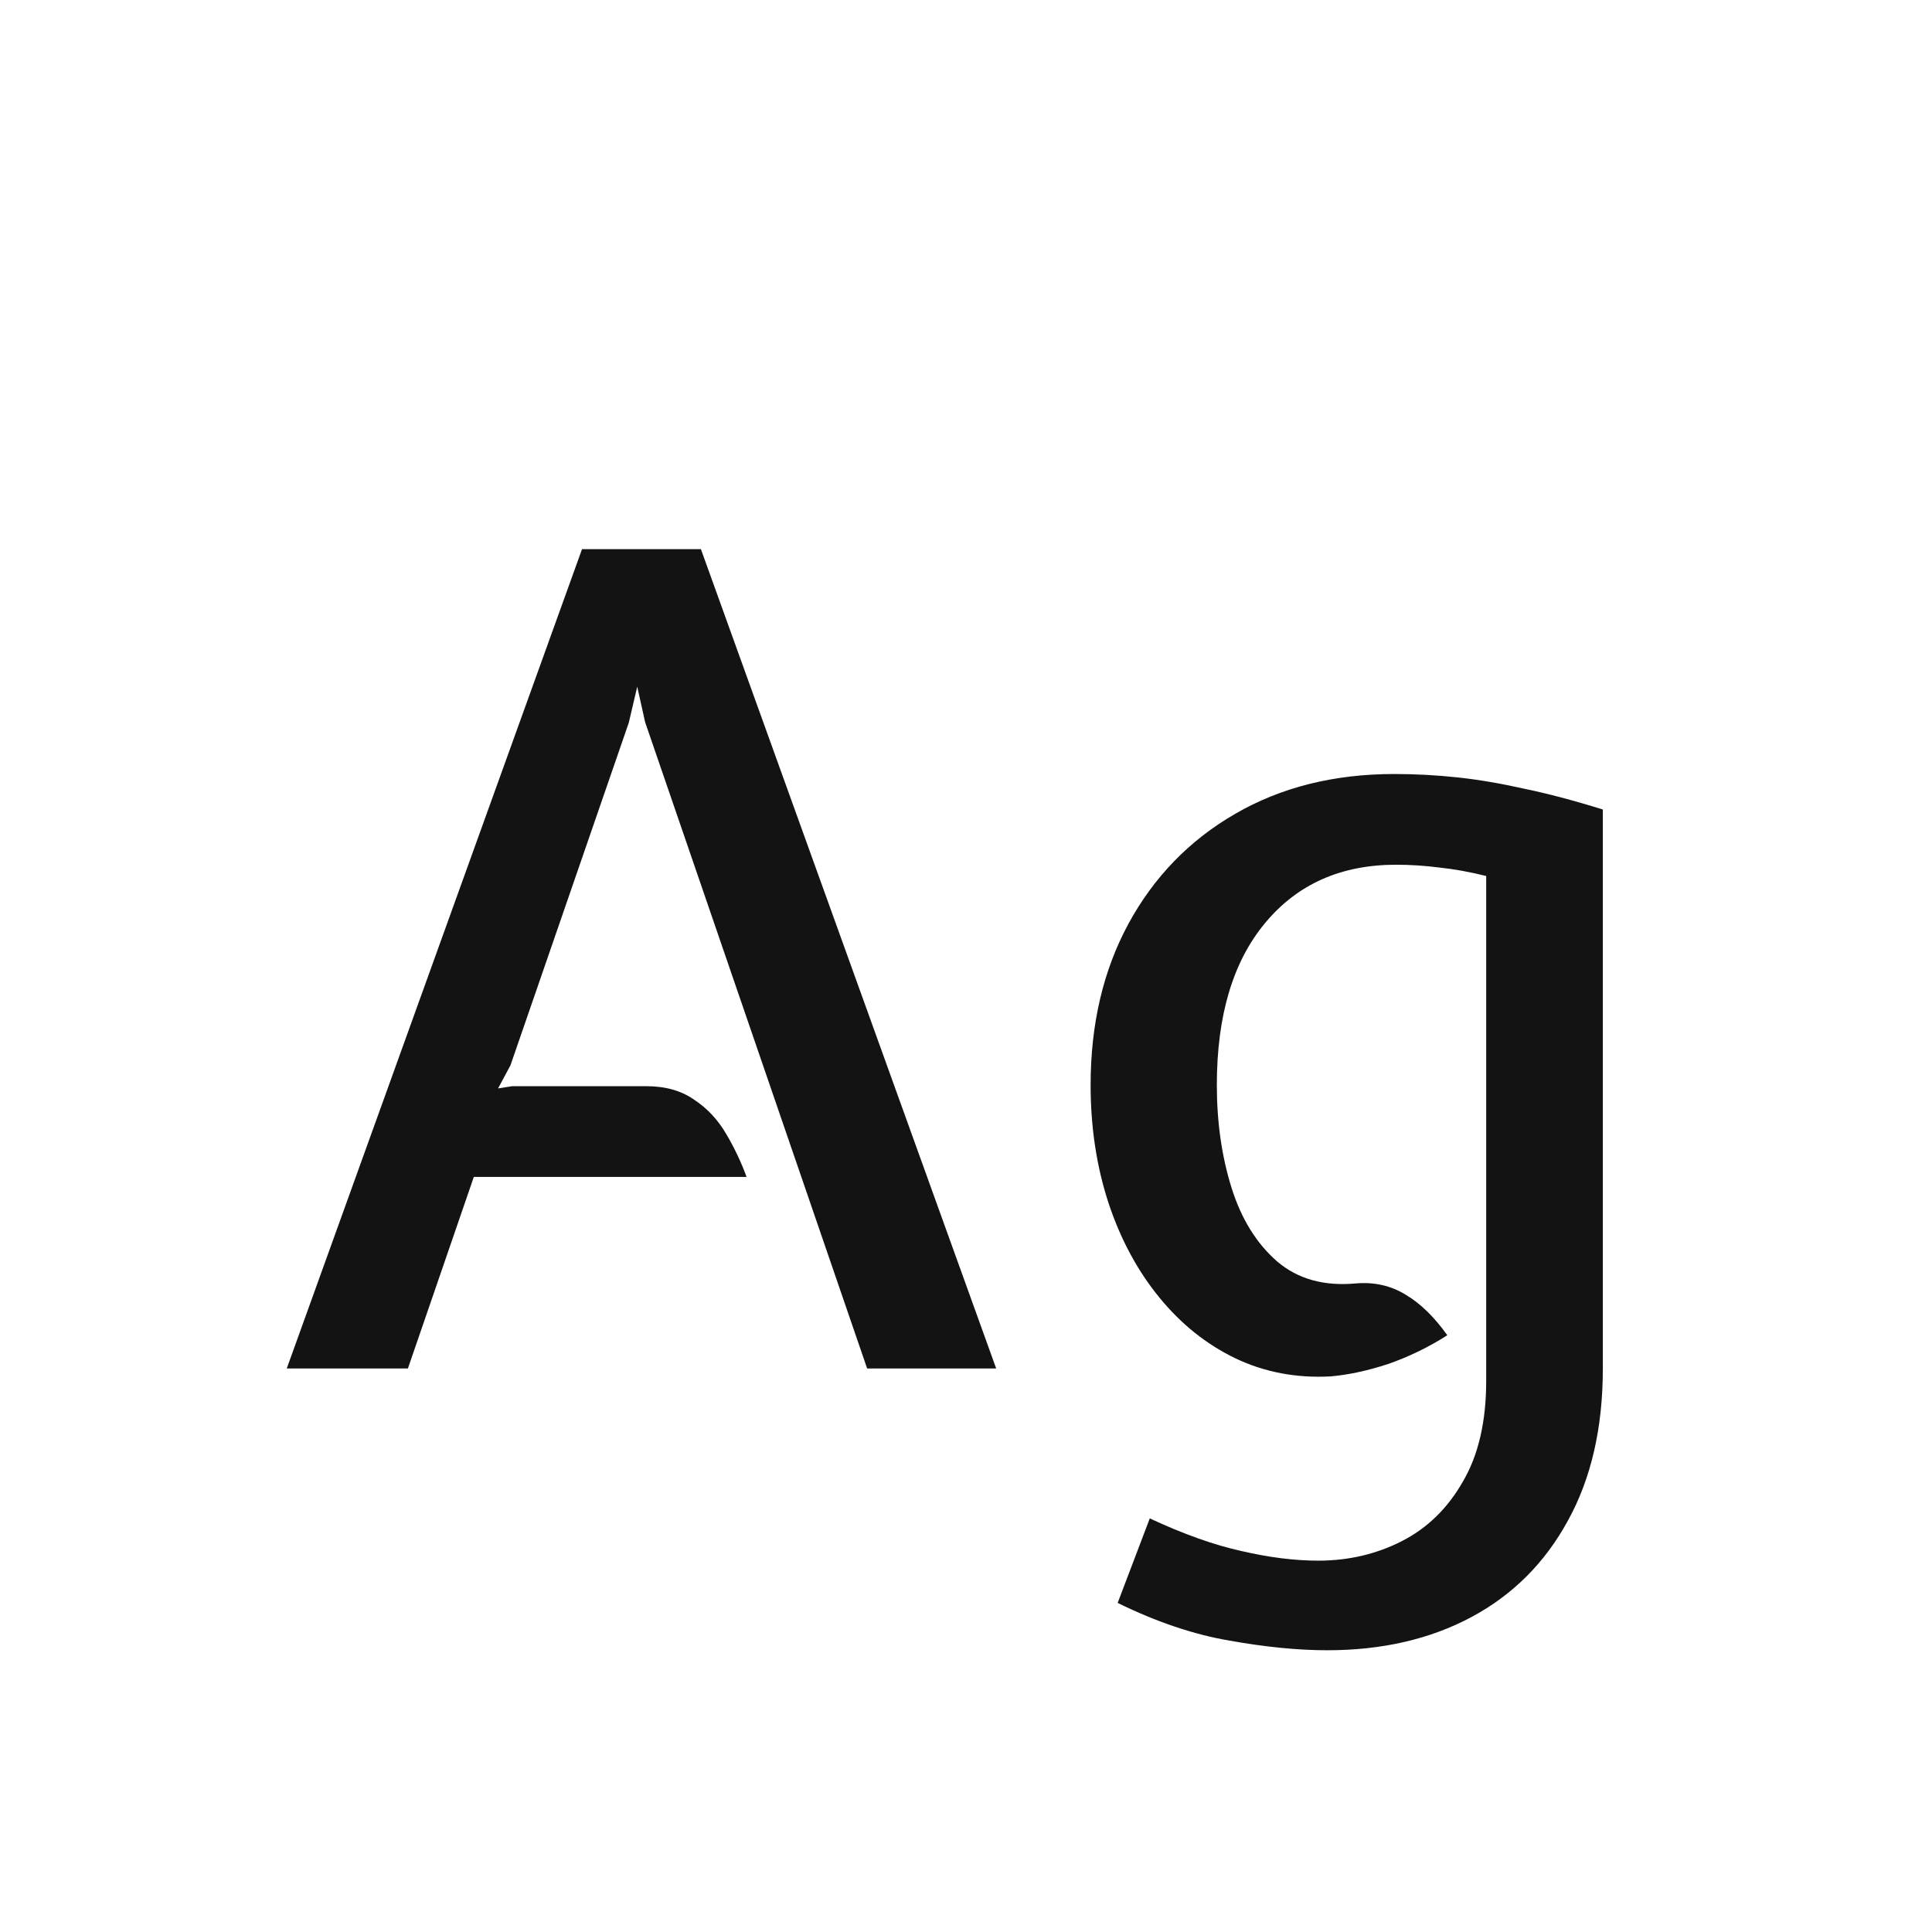 <svg width="24" height="24" viewBox="0 0 24 24" fill="none" xmlns="http://www.w3.org/2000/svg">
<path d="M3.562 17L7.23 6.822H8.707L12.375 17H10.772L8.014 8.971L7.916 8.53L7.811 8.978L6.341 13.234L6.187 13.521L6.362 13.493H8.028C8.266 13.493 8.464 13.549 8.623 13.661C8.786 13.768 8.919 13.911 9.022 14.088C9.124 14.261 9.208 14.438 9.274 14.62H5.886L5.067 17H3.562ZM16.488 20.5C16.124 20.5 15.72 20.46 15.277 20.381C14.834 20.306 14.369 20.15 13.884 19.912L14.283 18.862C14.703 19.058 15.083 19.193 15.424 19.268C15.764 19.347 16.082 19.387 16.376 19.387C16.754 19.387 17.102 19.305 17.419 19.142C17.736 18.979 17.988 18.731 18.175 18.4C18.366 18.073 18.462 17.658 18.462 17.154V10.882C18.256 10.831 18.063 10.796 17.881 10.777C17.703 10.754 17.524 10.742 17.342 10.742C16.66 10.742 16.119 10.982 15.718 11.463C15.316 11.944 15.116 12.616 15.116 13.479C15.116 13.941 15.177 14.366 15.298 14.753C15.419 15.14 15.608 15.446 15.865 15.67C16.122 15.889 16.448 15.98 16.845 15.943C17.073 15.924 17.279 15.971 17.461 16.083C17.643 16.19 17.816 16.358 17.979 16.587C17.745 16.736 17.5 16.855 17.244 16.944C16.987 17.028 16.749 17.079 16.53 17.098C16.105 17.121 15.711 17.047 15.347 16.874C14.988 16.701 14.672 16.449 14.402 16.118C14.131 15.787 13.921 15.397 13.772 14.949C13.623 14.496 13.548 14.006 13.548 13.479C13.548 12.723 13.704 12.056 14.017 11.477C14.334 10.894 14.775 10.439 15.34 10.112C15.909 9.781 16.57 9.615 17.321 9.615C17.582 9.615 17.843 9.629 18.105 9.657C18.366 9.685 18.642 9.732 18.931 9.797C19.225 9.858 19.552 9.944 19.911 10.056V17C19.911 17.737 19.766 18.367 19.477 18.89C19.192 19.413 18.793 19.812 18.28 20.087C17.767 20.362 17.169 20.5 16.488 20.5Z" fill="#131313"/>
</svg>
